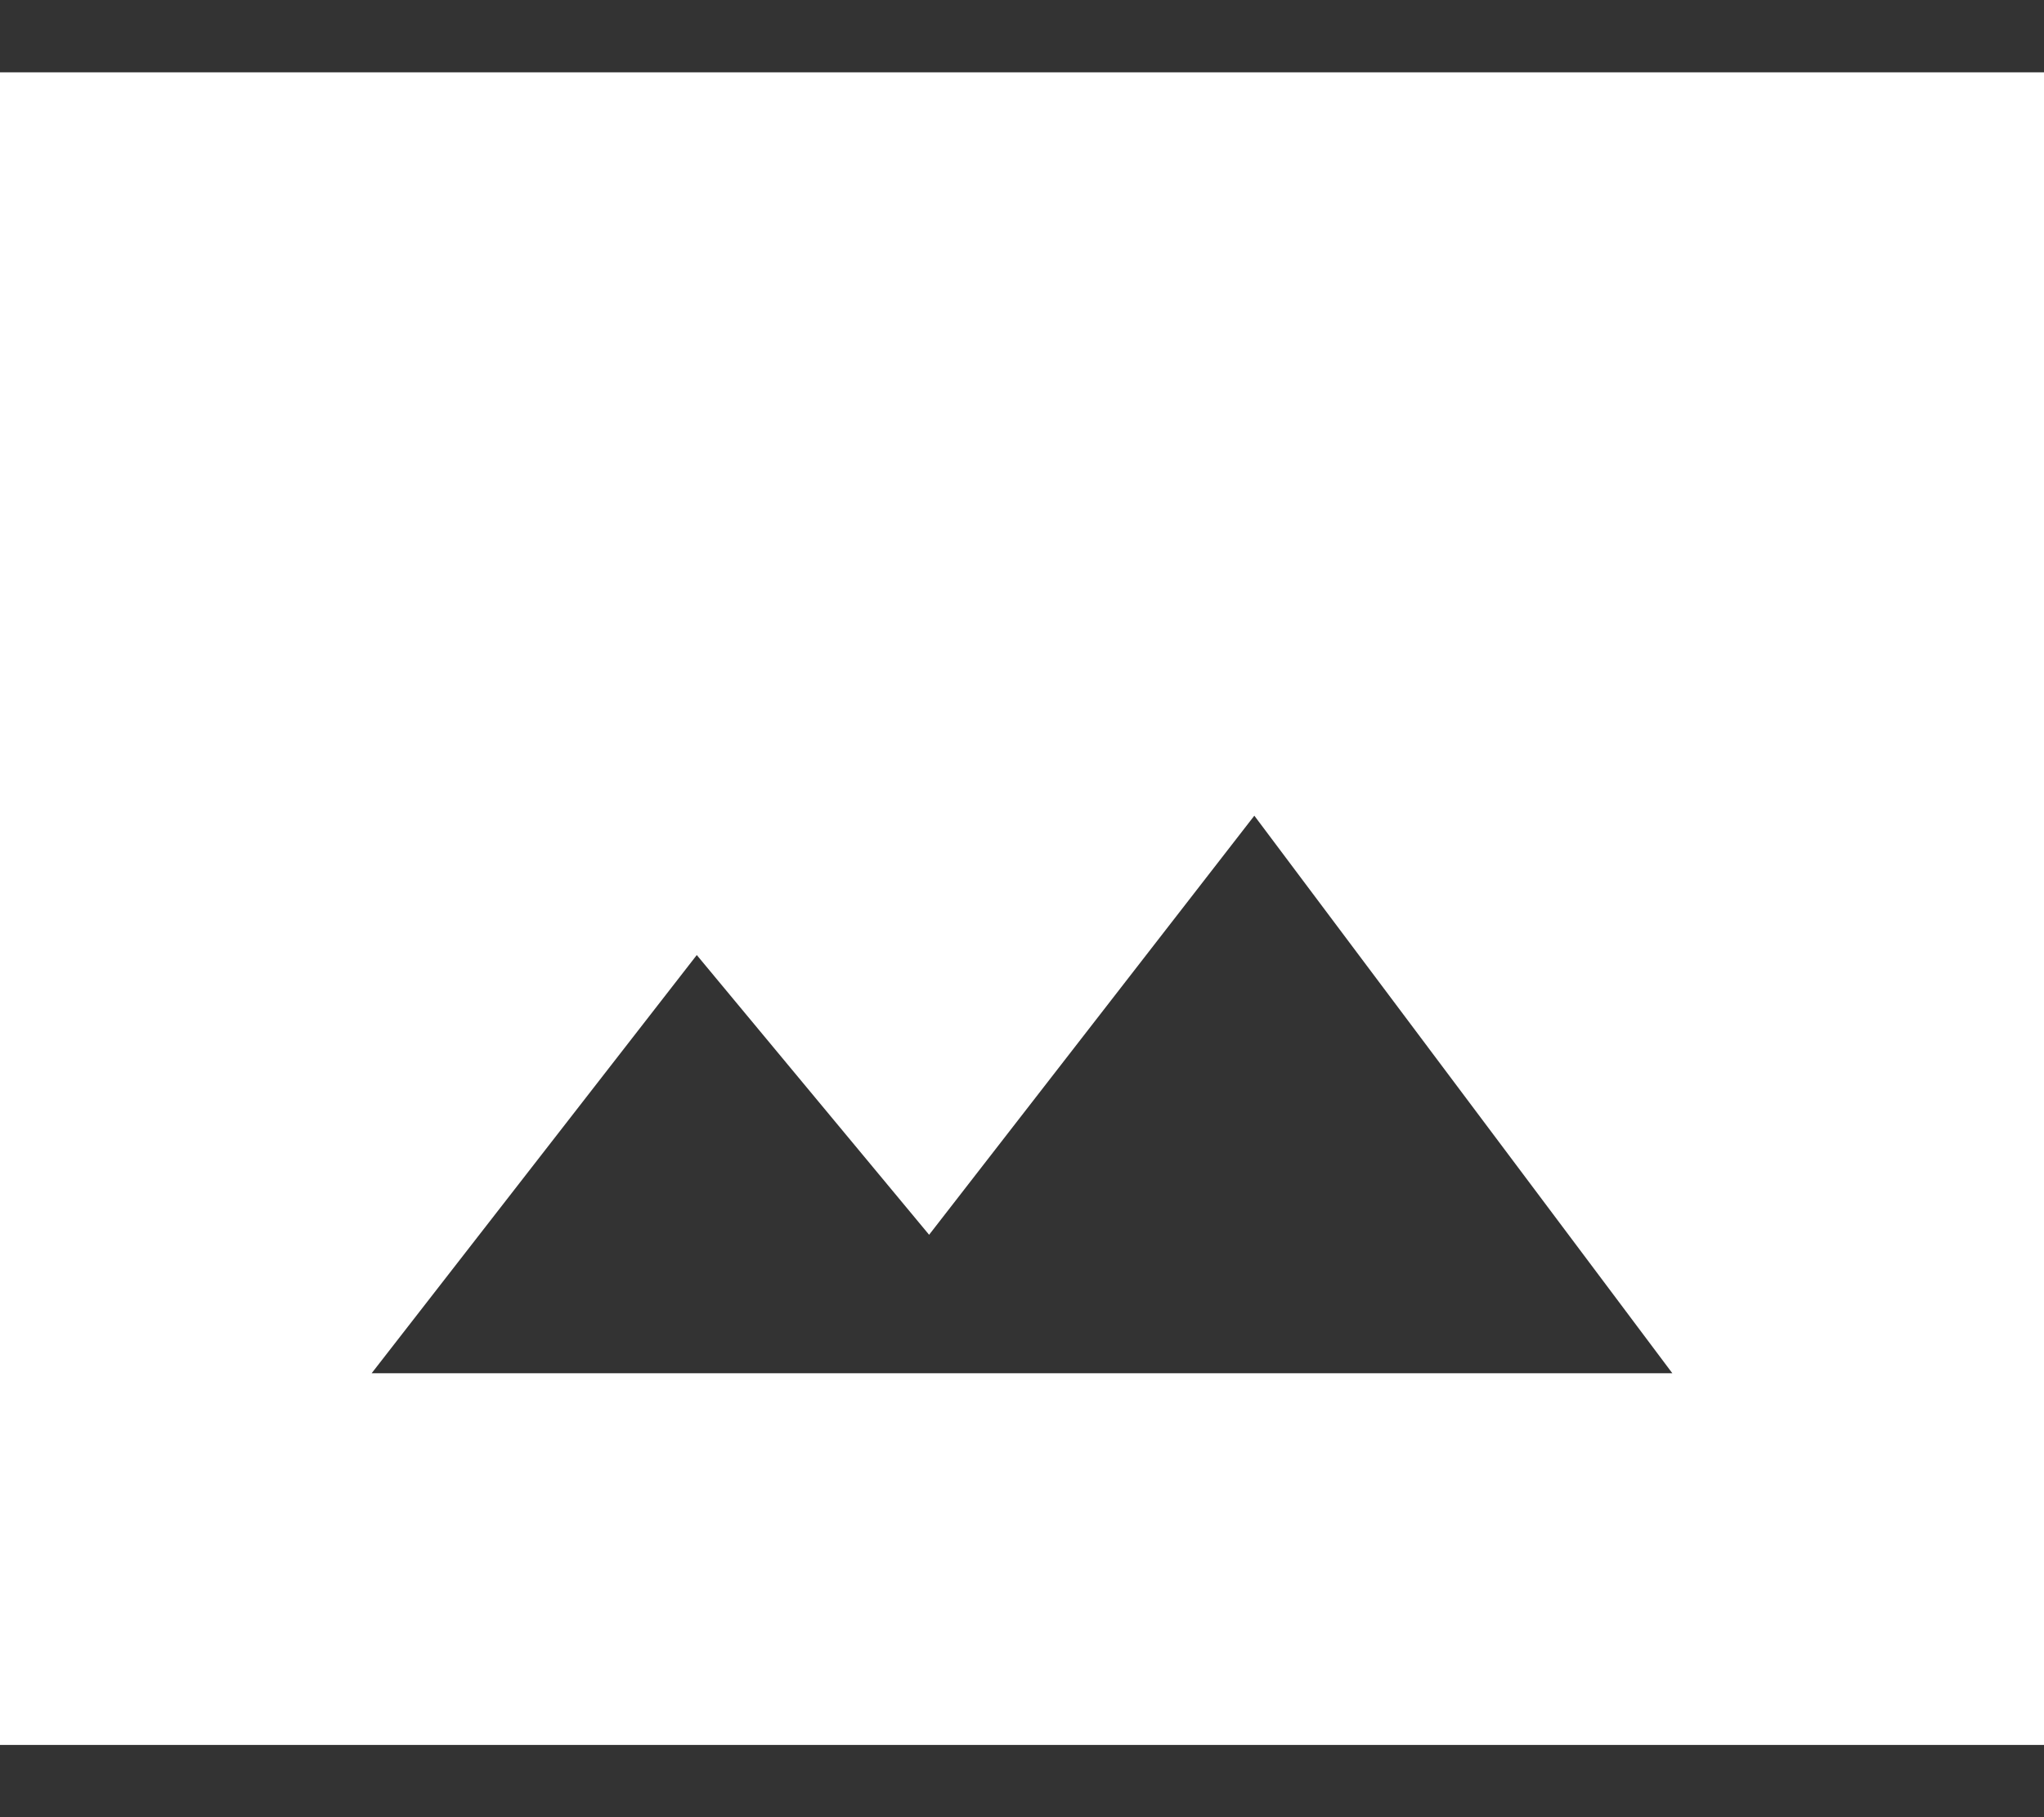 <svg width="18" height="16" viewBox="0 0 18 16" fill="none" xmlns="http://www.w3.org/2000/svg">
<rect x="0" y="0" width="18" height="16" fill="#333333" stroke="none"/>
<path d="M18 0.637H0V15.364H18V0.637ZM3.273 12.091L6.136 8.409L8.182 10.872L11.046 7.182L14.727 12.091H3.273Z" fill="white"/>
</svg>
